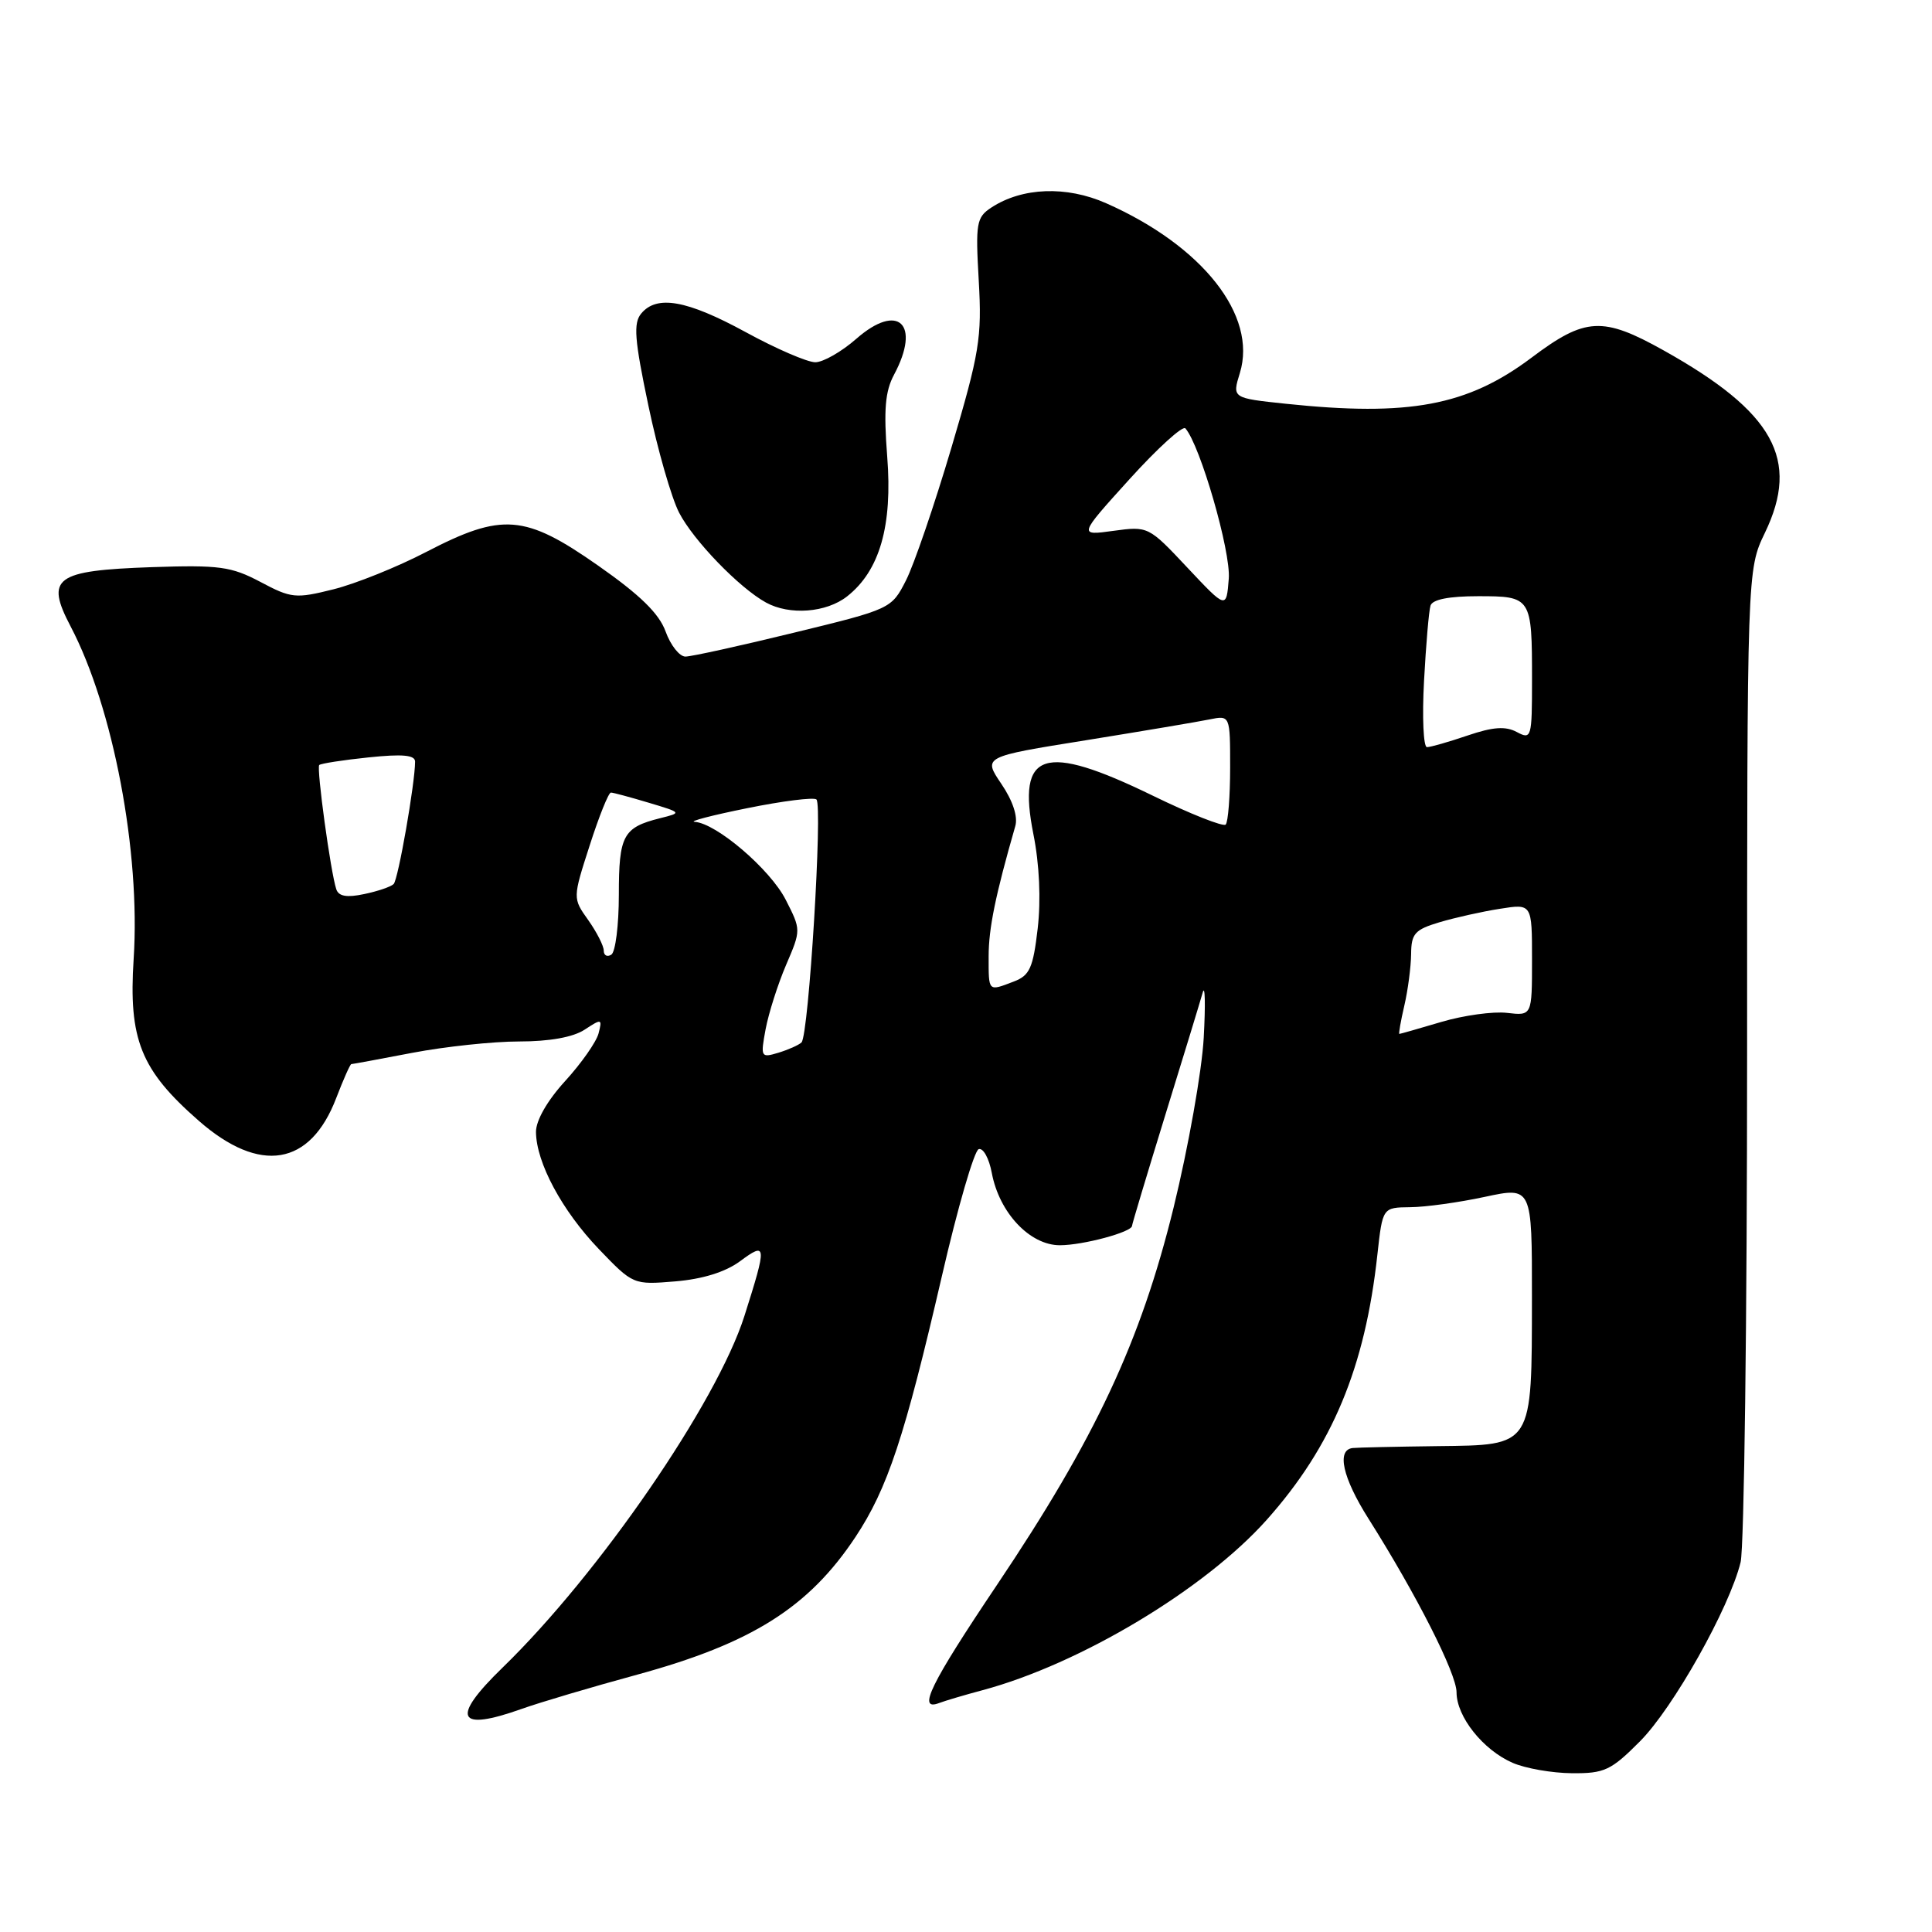 <?xml version="1.0" encoding="UTF-8" standalone="no"?>
<!DOCTYPE svg PUBLIC "-//W3C//DTD SVG 1.1//EN" "http://www.w3.org/Graphics/SVG/1.1/DTD/svg11.dtd" >
<svg xmlns="http://www.w3.org/2000/svg" xmlns:xlink="http://www.w3.org/1999/xlink" version="1.1" viewBox="0 0 256 256">
 <g >
 <path fill="currentColor"
d=" M 217.29 230.75 C 221.70 226.33 229.15 213.08 230.64 207.00 C 231.11 205.07 231.50 174.70 231.50 139.50 C 231.50 75.50 231.50 75.50 233.86 70.60 C 238.54 60.89 235.05 54.60 220.46 46.44 C 212.36 41.91 210.06 42.03 202.94 47.39 C 194.45 53.77 186.72 55.22 170.38 53.50 C 163.26 52.75 163.26 52.75 164.29 49.42 C 166.62 41.81 159.35 32.58 146.57 26.93 C 141.31 24.60 135.45 24.82 131.36 27.50 C 129.38 28.80 129.25 29.55 129.69 37.20 C 130.12 44.75 129.79 46.75 126.07 59.31 C 123.82 66.90 121.11 74.82 120.05 76.90 C 118.13 80.67 118.05 80.71 105.18 83.84 C 98.06 85.58 91.60 87.00 90.82 87.00 C 90.04 87.00 88.86 85.51 88.20 83.69 C 87.34 81.30 84.82 78.84 79.25 74.94 C 69.54 68.14 66.55 67.91 56.49 73.13 C 52.65 75.13 47.10 77.36 44.17 78.09 C 39.17 79.34 38.59 79.28 34.51 77.11 C 30.63 75.06 29.07 74.85 20.11 75.15 C 7.27 75.60 5.97 76.55 9.37 83.03 C 15.00 93.77 18.63 112.90 17.71 127.05 C 17.02 137.74 18.64 141.78 26.35 148.52 C 34.45 155.61 41.11 154.50 44.55 145.50 C 45.50 143.03 46.40 141.00 46.55 141.00 C 46.70 141.00 50.35 140.33 54.66 139.50 C 58.97 138.68 65.33 138.00 68.79 138.00 C 72.80 138.00 75.93 137.44 77.46 136.44 C 79.73 134.95 79.82 134.97 79.31 136.94 C 79.01 138.07 77.02 140.91 74.88 143.25 C 72.51 145.85 71.01 148.47 71.02 150.00 C 71.06 154.06 74.47 160.41 79.34 165.50 C 83.89 170.24 83.92 170.25 89.48 169.79 C 93.09 169.49 96.11 168.55 98.03 167.14 C 101.61 164.49 101.65 164.89 98.64 174.37 C 94.98 185.87 79.38 208.55 66.60 220.96 C 59.68 227.67 60.53 229.50 69.12 226.44 C 71.53 225.58 78.44 223.53 84.47 221.89 C 99.61 217.75 107.16 212.99 113.34 203.68 C 117.61 197.24 119.87 190.42 124.81 169.07 C 126.89 160.03 129.09 152.47 129.68 152.27 C 130.28 152.07 131.06 153.49 131.42 155.43 C 132.41 160.70 136.46 165.00 140.44 165.00 C 143.51 165.00 150.00 163.25 150.00 162.43 C 150.00 162.22 151.98 155.63 154.40 147.77 C 156.83 139.92 159.06 132.60 159.37 131.50 C 159.68 130.40 159.74 133.10 159.50 137.50 C 159.26 141.90 157.46 152.03 155.51 160.00 C 151.15 177.76 145.15 190.58 132.11 210.00 C 123.27 223.16 121.49 226.79 124.44 225.66 C 125.23 225.36 127.82 224.59 130.19 223.96 C 143.13 220.49 159.64 210.59 167.86 201.37 C 176.53 191.64 180.88 181.20 182.51 166.25 C 183.20 160.00 183.20 160.00 186.85 159.96 C 188.86 159.95 193.31 159.33 196.75 158.59 C 203.00 157.25 203.00 157.25 202.99 171.87 C 202.97 191.83 203.20 191.47 190.46 191.62 C 184.98 191.69 179.94 191.80 179.25 191.87 C 177.07 192.10 177.89 195.79 181.33 201.23 C 187.70 211.31 193.00 221.76 193.00 224.24 C 193.00 227.46 196.50 231.87 200.42 233.58 C 202.11 234.32 205.65 234.94 208.28 234.96 C 212.59 235.00 213.47 234.59 217.29 230.75 Z  M 112.25 79.02 C 116.57 75.62 118.28 69.66 117.56 60.50 C 117.08 54.30 117.28 51.86 118.47 49.64 C 122.06 42.92 119.01 40.03 113.47 44.89 C 111.52 46.60 109.07 48.00 108.03 48.00 C 106.98 48.00 102.83 46.21 98.81 44.01 C 91.01 39.76 87.03 39.05 84.96 41.55 C 83.91 42.82 84.07 44.99 85.91 53.72 C 87.13 59.57 88.97 65.96 89.98 67.92 C 91.88 71.61 97.96 77.90 101.50 79.84 C 104.63 81.56 109.49 81.19 112.25 79.02 Z  M 101.45 136.36 C 101.85 134.24 103.07 130.41 104.16 127.86 C 106.15 123.22 106.15 123.22 104.11 119.22 C 102.06 115.19 94.92 109.08 92.05 108.90 C 91.20 108.85 94.33 108.03 99.00 107.09 C 103.67 106.14 107.81 105.62 108.18 105.93 C 109.03 106.65 107.16 137.26 106.20 138.13 C 105.82 138.49 104.43 139.10 103.12 139.50 C 100.82 140.19 100.76 140.08 101.45 136.36 Z  M 186.08 133.25 C 186.56 131.19 186.96 128.11 186.98 126.41 C 187.00 123.71 187.47 123.18 190.75 122.20 C 192.81 121.59 196.41 120.78 198.75 120.42 C 203.00 119.74 203.00 119.74 203.00 127.17 C 203.00 134.60 203.00 134.60 199.67 134.21 C 197.84 134.00 193.93 134.54 190.99 135.41 C 188.05 136.28 185.54 137.00 185.42 137.00 C 185.31 137.00 185.60 135.31 186.08 133.25 Z  M 131.00 126.71 C 131.00 123.02 131.90 118.62 134.53 109.47 C 134.90 108.21 134.20 106.10 132.68 103.86 C 130.25 100.27 130.25 100.27 143.87 98.09 C 151.37 96.88 158.74 95.64 160.25 95.33 C 163.00 94.77 163.00 94.77 163.00 101.72 C 163.00 105.54 162.73 108.93 162.41 109.26 C 162.09 109.58 157.73 107.86 152.73 105.42 C 138.26 98.38 134.74 99.51 136.93 110.53 C 137.73 114.53 137.94 119.22 137.50 123.03 C 136.89 128.27 136.44 129.26 134.33 130.06 C 130.90 131.37 131.00 131.47 131.00 126.71 Z  M 80.00 125.96 C 80.00 125.33 79.07 123.51 77.94 121.91 C 75.88 119.02 75.88 119.02 78.14 112.01 C 79.38 108.15 80.64 105.01 80.95 105.02 C 81.25 105.02 83.50 105.63 85.94 106.36 C 90.38 107.69 90.38 107.69 87.45 108.42 C 82.56 109.65 82.00 110.69 82.00 118.56 C 82.00 122.59 81.55 126.16 81.00 126.50 C 80.45 126.84 80.00 126.60 80.00 125.96 Z  M 44.56 117.83 C 43.81 115.60 41.92 101.75 42.30 101.37 C 42.50 101.17 45.44 100.71 48.83 100.36 C 53.32 99.89 55.00 100.04 55.00 100.92 C 55.00 103.75 52.76 116.56 52.16 117.14 C 51.80 117.50 50.04 118.10 48.25 118.47 C 45.95 118.96 44.87 118.77 44.56 117.83 Z  M 188.69 90.25 C 188.95 85.44 189.33 80.94 189.55 80.25 C 189.80 79.43 192.00 79.00 195.86 79.00 C 202.93 79.00 203.00 79.11 203.00 90.12 C 203.00 97.77 202.92 98.03 200.99 97.00 C 199.50 96.20 197.84 96.31 194.46 97.46 C 191.97 98.31 189.55 99.00 189.08 99.00 C 188.61 99.00 188.43 95.06 188.69 90.25 Z  M 157.33 75.21 C 152.20 69.74 152.13 69.71 147.53 70.34 C 142.89 70.98 142.89 70.98 149.66 63.50 C 153.38 59.39 156.72 56.36 157.07 56.76 C 159.04 59.01 163.10 73.07 162.82 76.67 C 162.50 80.71 162.50 80.71 157.33 75.21 Z "/>
</g>
</svg>